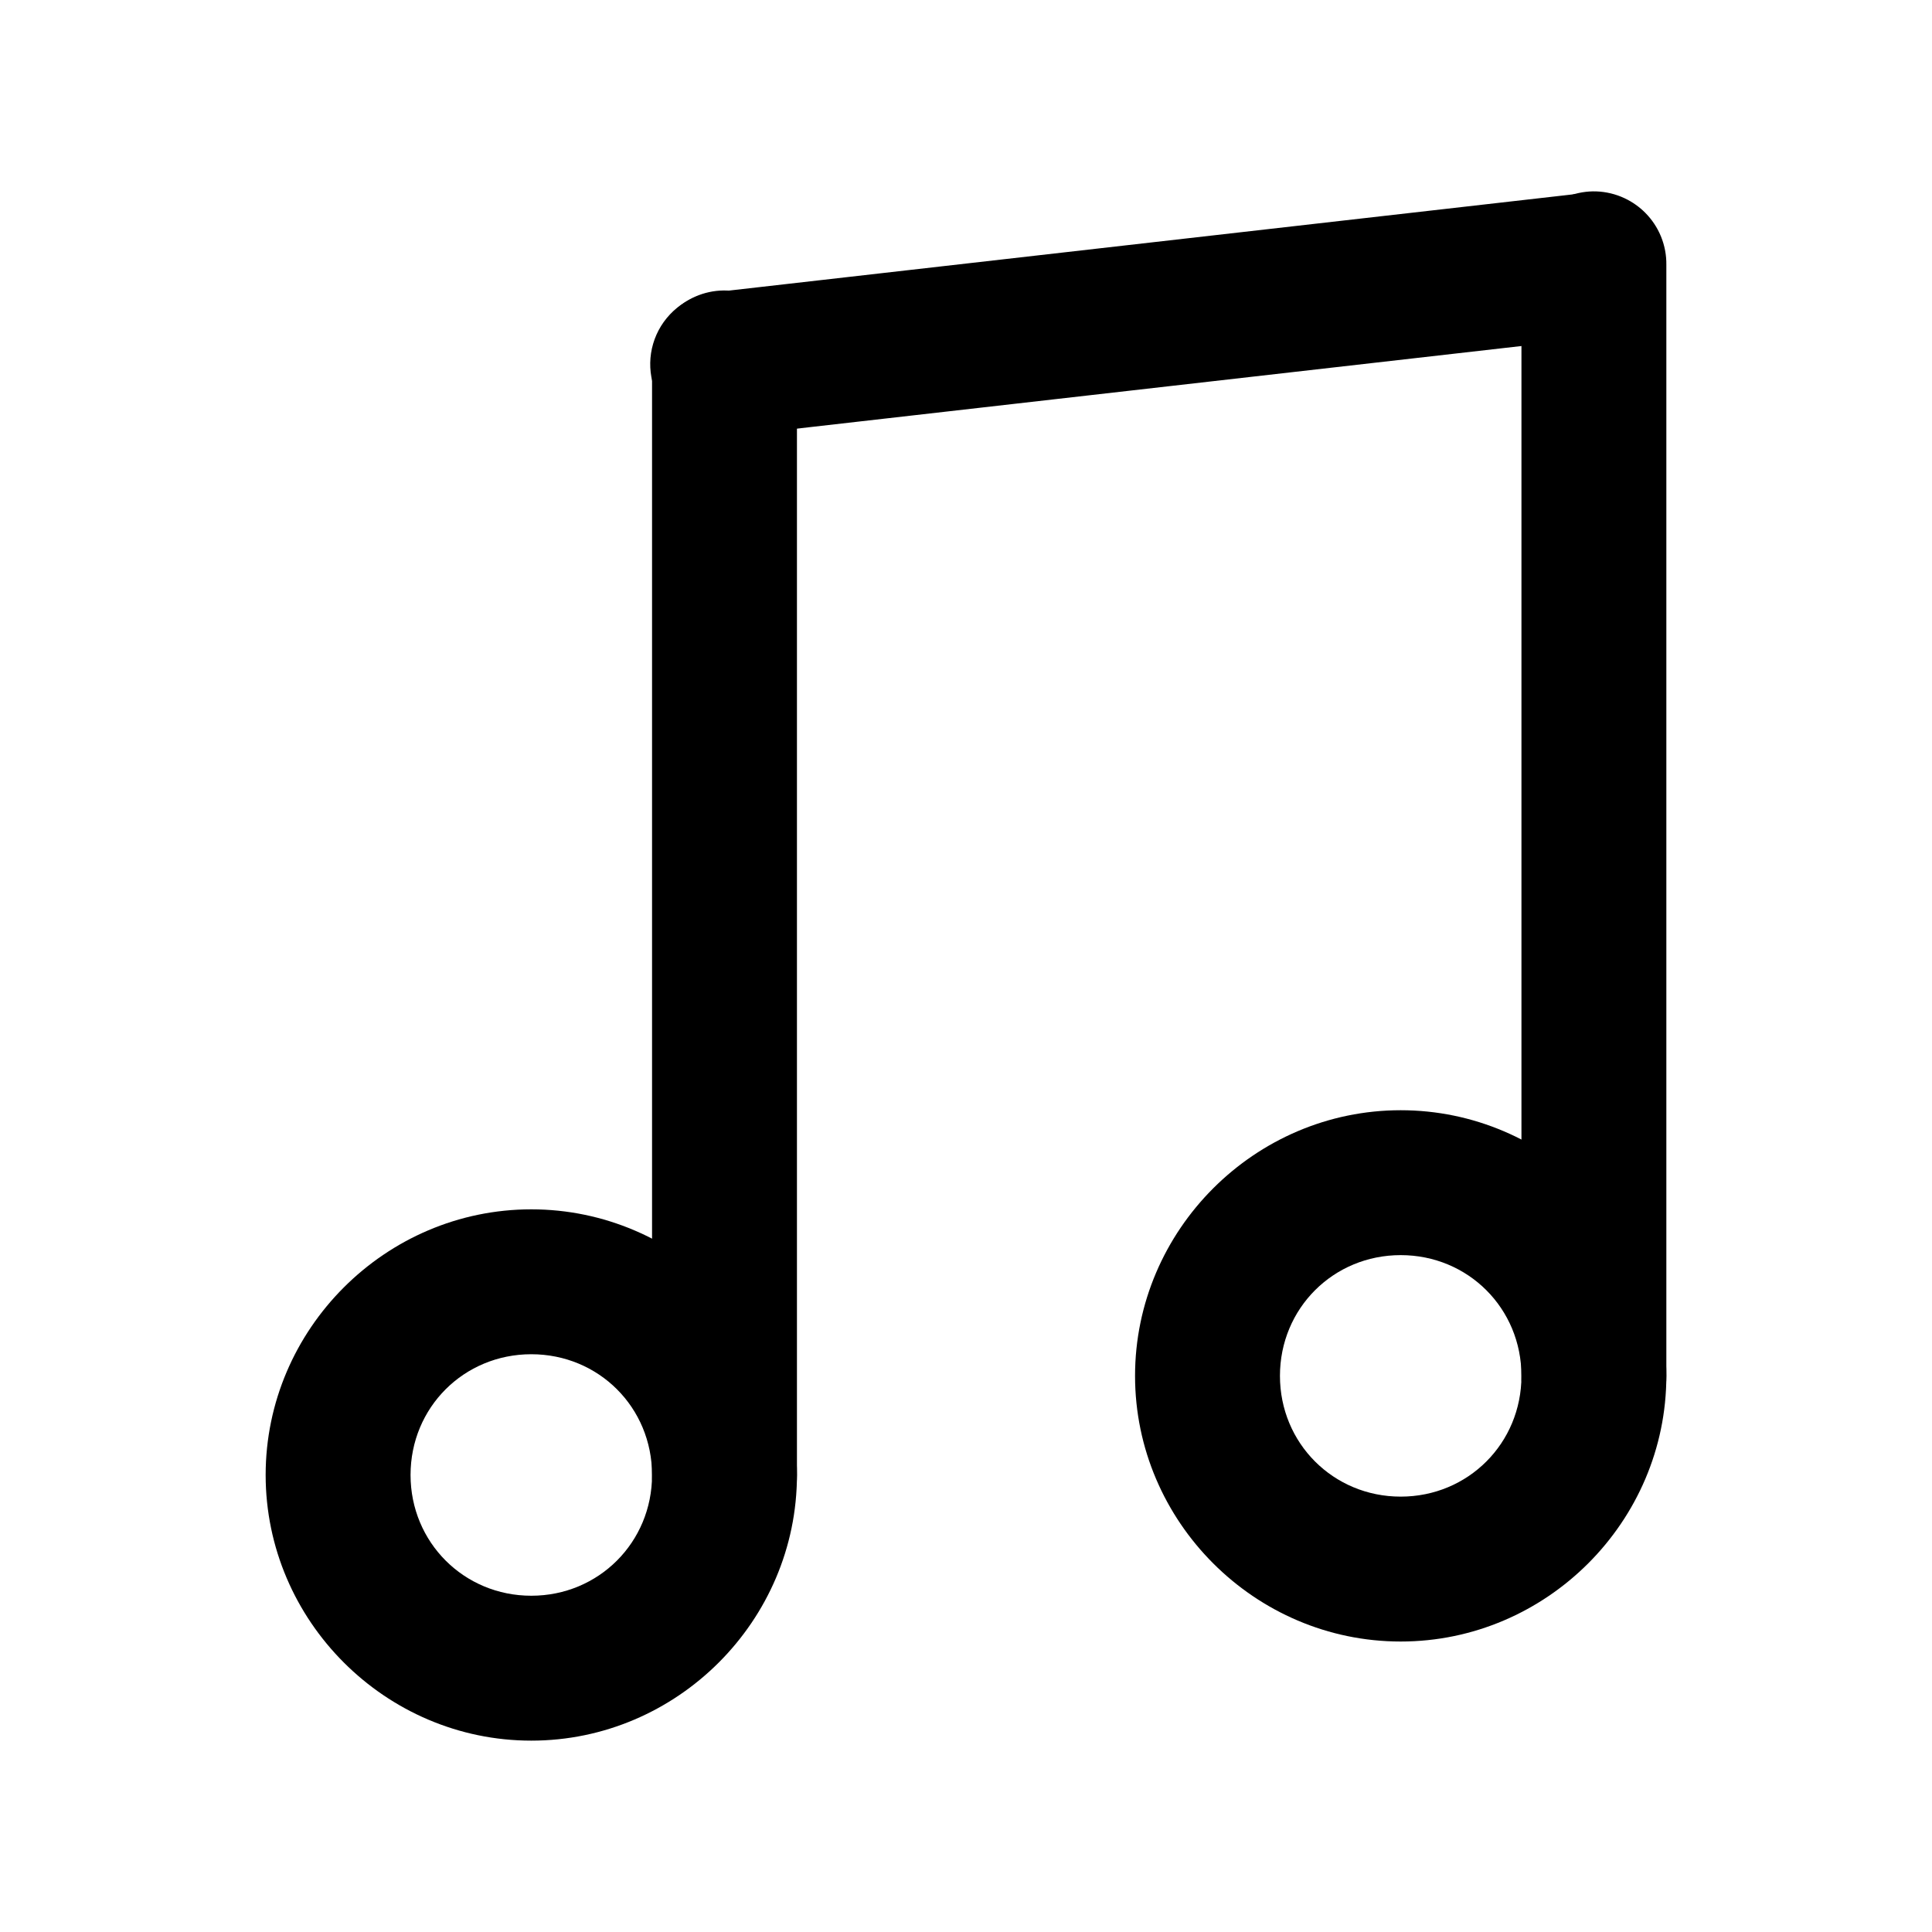 <?xml version="1.0" standalone="no"?><!-- Generator: Gravit.io --><svg xmlns="http://www.w3.org/2000/svg" xmlns:xlink="http://www.w3.org/1999/xlink" style="isolation:isolate" viewBox="0 0 20 20" width="20" height="20"><defs><clipPath id="_clipPath_hszwhnn3Kv5eQkA3PqRKctXpRoinQO6s"><rect width="20" height="20"/></clipPath></defs><g clip-path="url(#_clipPath_hszwhnn3Kv5eQkA3PqRKctXpRoinQO6s)"><g><path d=" M 5.5 12.519 C 3.99 12.519 2.75 13.759 2.75 15.269 C 2.75 16.778 3.99 18.019 5.5 18.019 C 7.01 18.019 8.25 16.778 8.25 15.269 C 8.25 13.759 7.01 12.519 5.5 12.519 Z  M 5.5 14.019 C 6.198 14.019 6.75 14.57 6.75 15.269 C 6.75 15.965 6.198 16.519 5.5 16.519 C 4.802 16.519 4.25 15.965 4.25 15.269 C 4.25 14.57 4.802 14.019 5.5 14.019 Z " fill="rgb(0,0,0)"/><path d=" M 14.5 11.493 C 12.99 11.493 11.75 12.733 11.75 14.243 C 11.75 15.752 12.99 16.993 14.5 16.993 C 16.01 16.993 17.25 15.752 17.25 14.243 C 17.25 12.733 16.01 11.493 14.5 11.493 Z  M 14.5 12.993 C 15.198 12.993 15.75 13.545 15.75 14.243 C 15.75 14.94 15.198 15.493 14.5 15.493 C 13.802 15.493 13.25 14.94 13.25 14.243 C 13.25 13.545 13.802 12.993 14.5 12.993 Z " fill="rgb(0,0,0)"/><path d=" M 7.488 3.007 C 7.289 3.01 7.1 3.092 6.961 3.235 C 6.823 3.378 6.747 3.57 6.75 3.769 L 6.75 15.269 C 6.746 15.539 6.888 15.791 7.122 15.927 C 7.355 16.063 7.644 16.063 7.878 15.927 C 8.112 15.791 8.254 15.539 8.25 15.269 L 8.25 3.769 C 8.253 3.566 8.174 3.37 8.03 3.226 C 7.887 3.083 7.691 3.004 7.488 3.007 Z " fill="rgb(0,0,0)"/><path d=" M 16.488 1.981 C 16.289 1.985 16.1 2.067 15.961 2.209 C 15.823 2.352 15.747 2.544 15.75 2.743 L 15.75 14.243 C 15.746 14.514 15.888 14.765 16.122 14.902 C 16.355 15.038 16.644 15.038 16.878 14.902 C 17.112 14.765 17.254 14.514 17.25 14.243 L 17.25 2.743 C 17.253 2.54 17.174 2.345 17.03 2.201 C 16.887 2.058 16.691 1.978 16.488 1.981 Z " fill="rgb(0,0,0)"/><path d=" M 16.467 1.993 C 16.45 1.994 16.433 1.995 16.416 1.997 L 7.416 3.023 C 7.145 3.046 6.907 3.215 6.796 3.464 C 6.685 3.713 6.718 4.002 6.881 4.22 C 7.045 4.438 7.314 4.55 7.584 4.513 L 16.584 3.487 C 16.983 3.439 17.272 3.085 17.241 2.684 C 17.209 2.284 16.868 1.979 16.467 1.993 Z " fill="rgb(0,0,0)"/></g></g></svg>